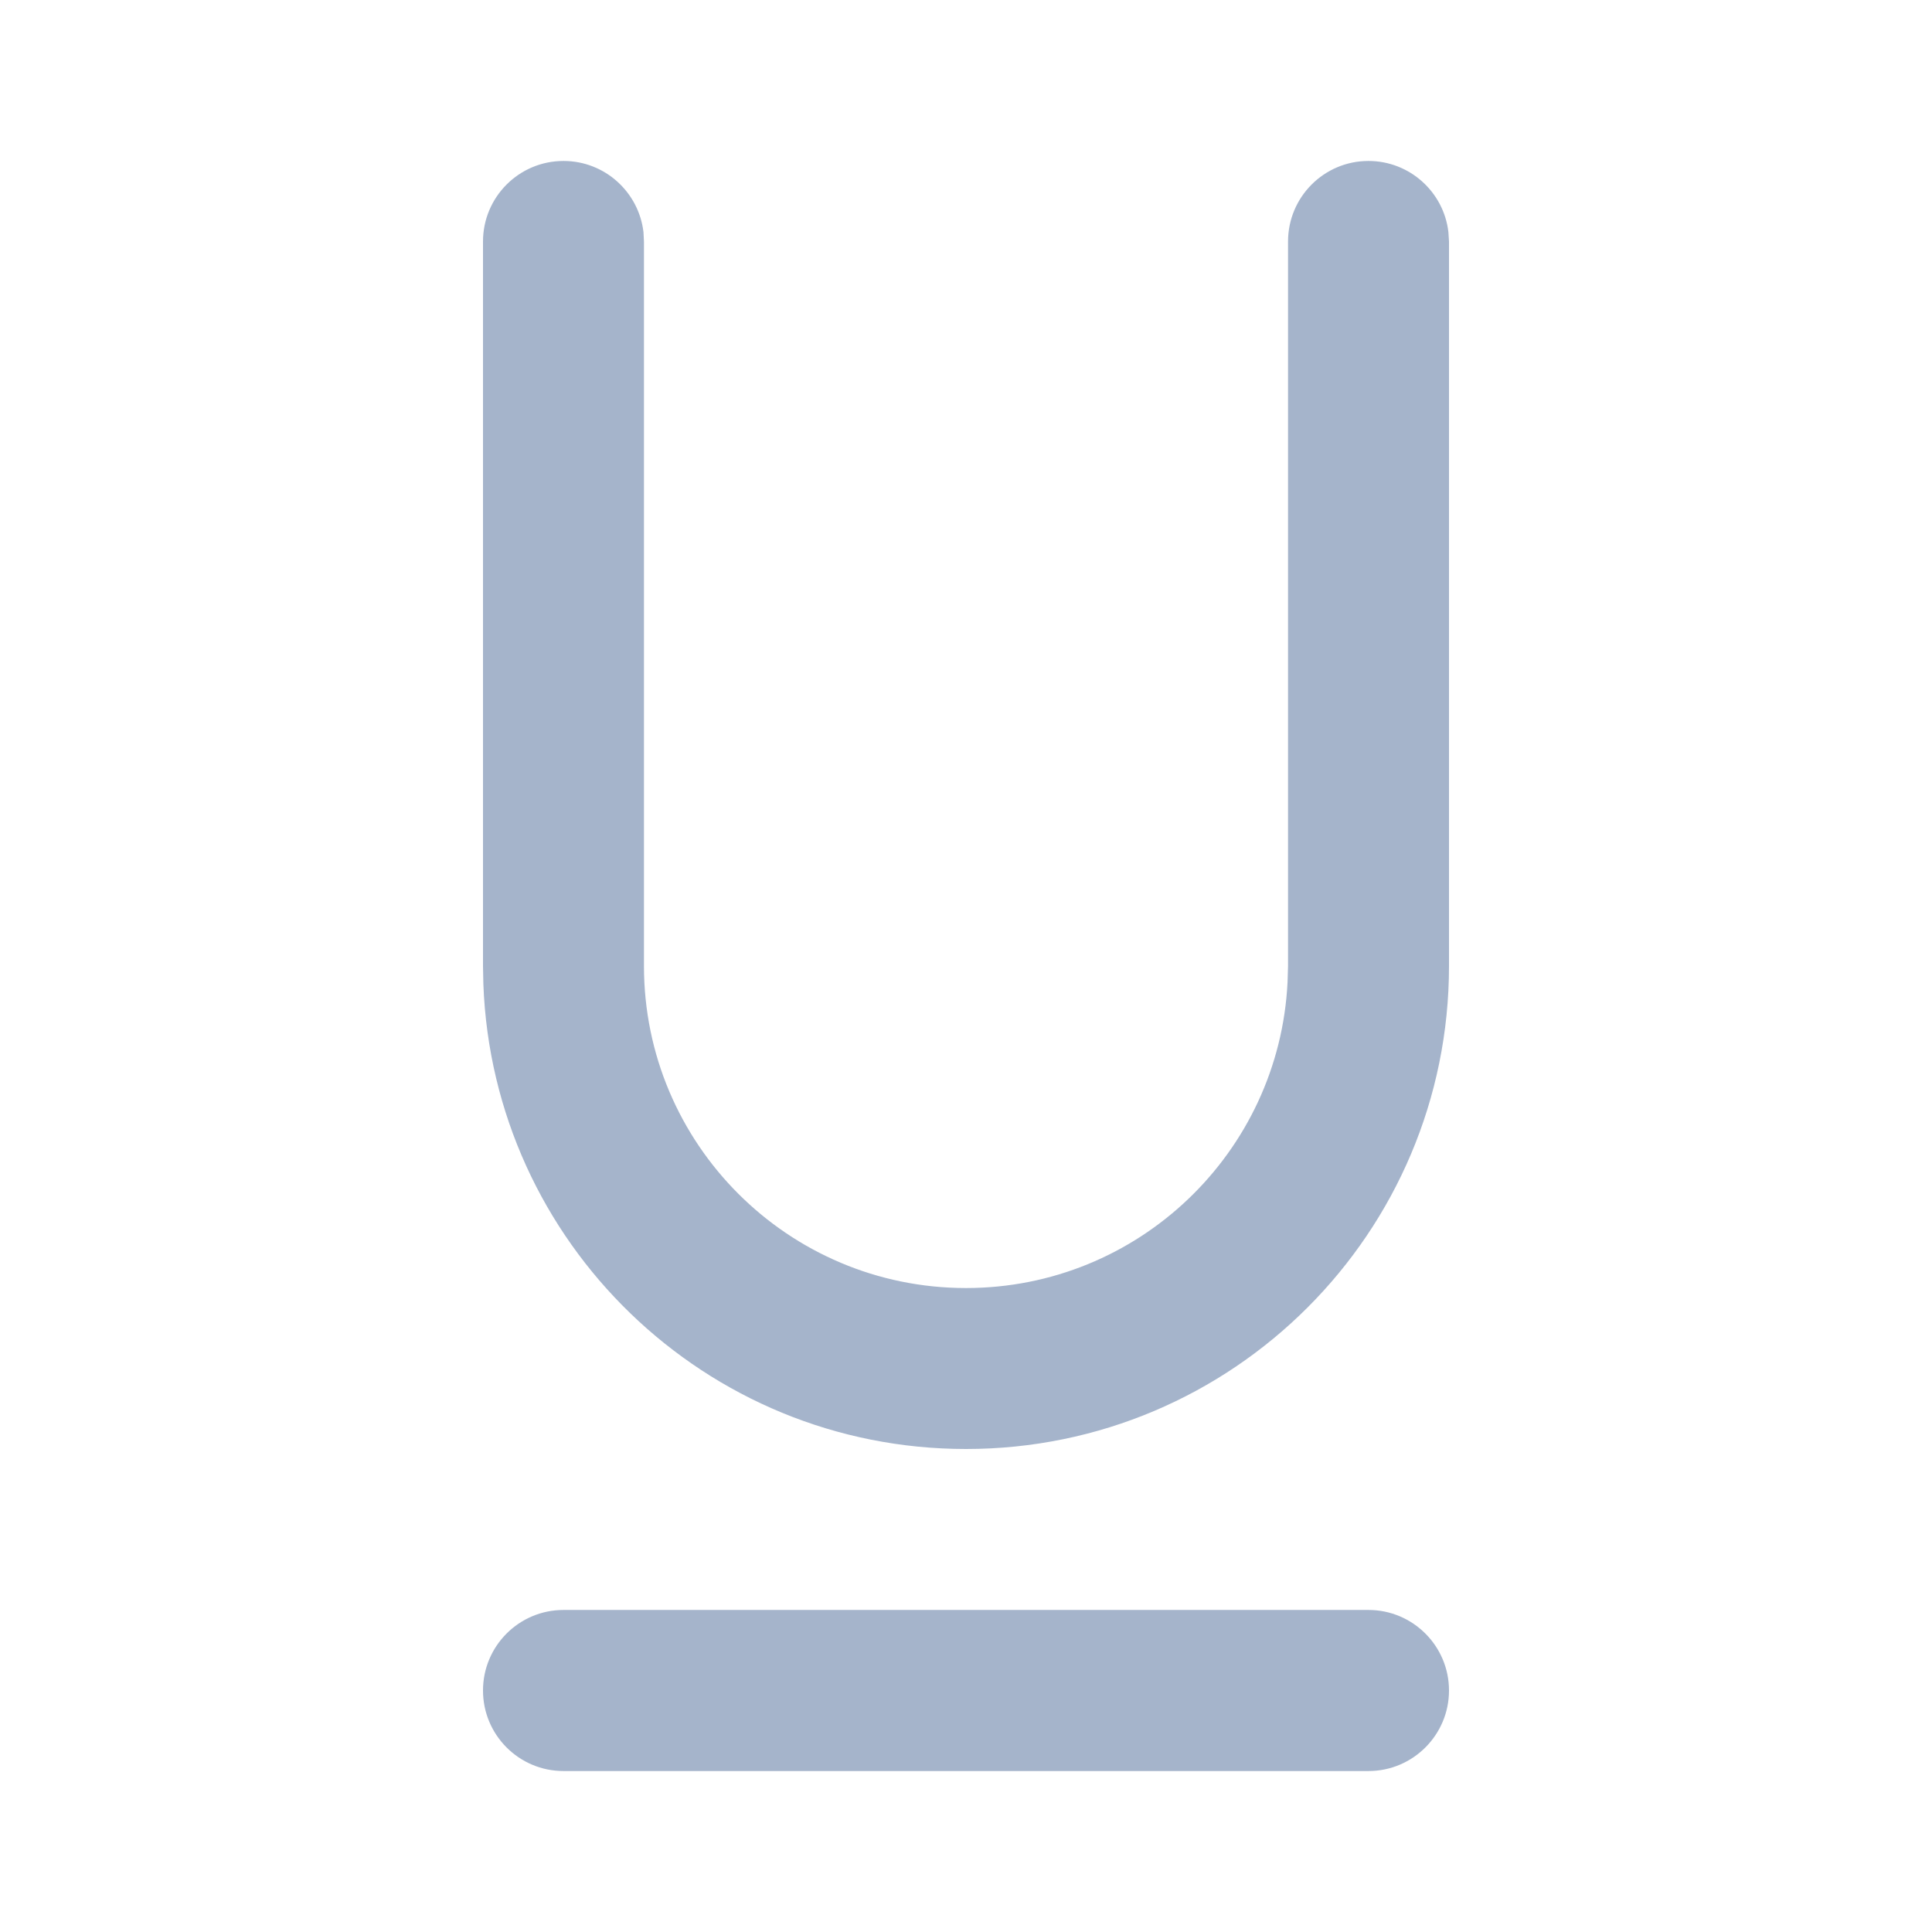 <svg width="16" height="16" viewBox="0 0 16 16" fill="none" xmlns="http://www.w3.org/2000/svg">
<path fill-rule="evenodd" clip-rule="evenodd" d="M11.333 13.333C11.701 13.333 12 13.632 12 14C12 14.368 11.701 14.667 11.333 14.667H4.667C4.298 14.667 4 14.368 4 14C4 13.632 4.298 13.333 4.667 13.333H11.333ZM11.333 1.333C11.675 1.333 11.957 1.591 11.995 1.922L12 2V8C12 10.209 10.209 12 8 12C5.841 12 4.082 10.29 4.003 8.15L4 8V2C4 1.632 4.298 1.333 4.667 1.333C5.009 1.333 5.29 1.591 5.329 1.922L5.333 2V8C5.333 9.473 6.527 10.667 8 10.667C9.428 10.667 10.594 9.544 10.663 8.133L10.667 8V2C10.667 1.632 10.965 1.333 11.333 1.333Z" fill="#A5B4CB"/>
</svg>
